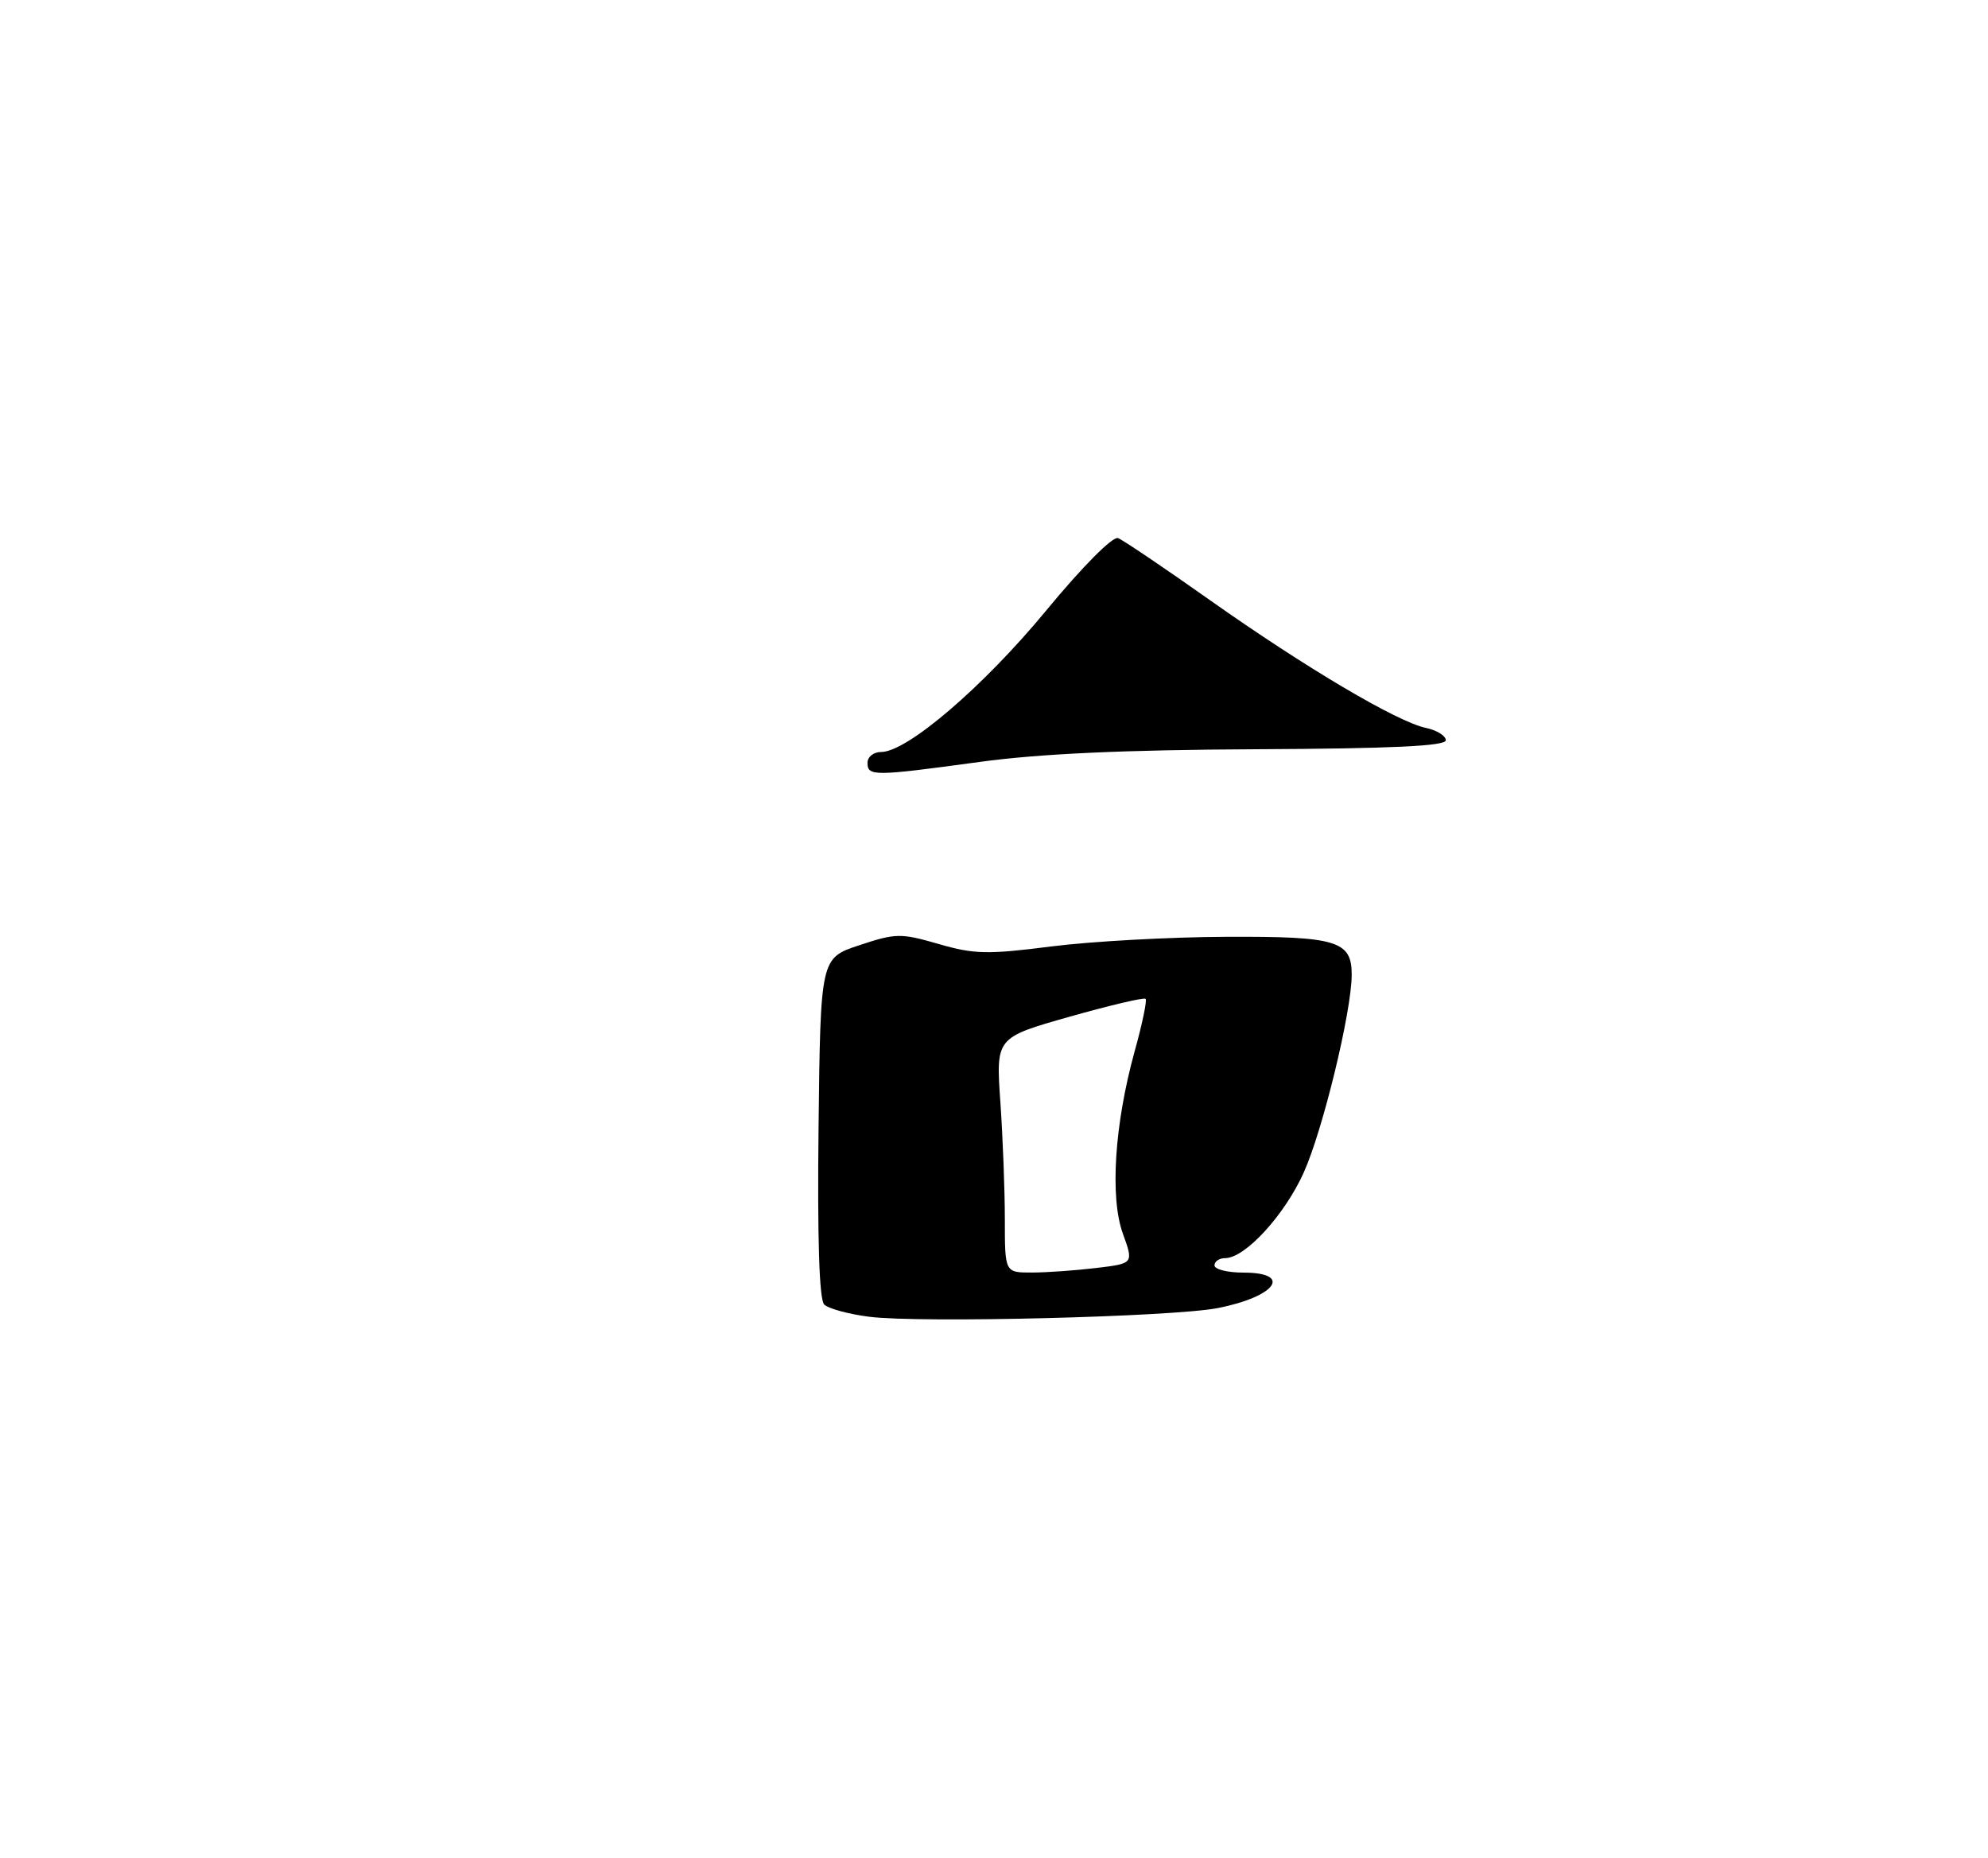 <?xml version="1.0" encoding="UTF-8" standalone="no"?>
<!DOCTYPE svg PUBLIC "-//W3C//DTD SVG 1.1//EN" "http://www.w3.org/Graphics/SVG/1.1/DTD/svg11.dtd" >
<svg xmlns="http://www.w3.org/2000/svg" xmlns:xlink="http://www.w3.org/1999/xlink" version="1.1" viewBox="0 0 275 257">
 <g >
 <path fill="currentColor"
d=" M 168.43 180.91 C 176.47 179.34 178.90 176.00 172.00 176.00 C 169.80 176.00 168.00 175.55 168.00 175.00 C 168.00 174.45 168.66 174.00 169.47 174.00 C 172.24 174.00 177.71 168.04 180.36 162.13 C 182.99 156.27 186.95 139.96 186.98 134.87 C 187.01 130.11 184.98 129.49 169.59 129.56 C 161.84 129.59 150.98 130.19 145.45 130.89 C 136.62 132.02 134.74 131.98 129.83 130.55 C 124.61 129.04 123.91 129.05 118.88 130.72 C 113.50 132.50 113.50 132.50 113.23 155.93 C 113.06 171.22 113.32 179.72 114.01 180.41 C 114.58 180.98 117.40 181.75 120.27 182.11 C 127.24 183.00 162.21 182.12 168.43 180.91 Z  M 120.00 105.50 C 120.00 104.67 120.85 104.00 121.89 104.00 C 125.48 104.00 136.02 94.97 144.69 84.47 C 149.72 78.37 153.92 74.14 154.66 74.42 C 155.36 74.69 161.09 78.56 167.40 83.02 C 180.60 92.34 193.27 99.84 197.25 100.67 C 198.76 100.99 200.00 101.76 200.00 102.38 C 200.00 103.18 192.46 103.53 173.75 103.62 C 155.61 103.70 143.80 104.24 135.54 105.37 C 120.88 107.37 120.00 107.38 120.00 105.50 Z  M 139.00 168.65 C 139.00 164.61 138.72 157.30 138.38 152.40 C 137.76 143.50 137.76 143.50 147.92 140.62 C 153.51 139.04 158.25 137.92 158.47 138.14 C 158.69 138.35 158.01 141.61 156.96 145.38 C 154.17 155.47 153.51 165.60 155.33 170.62 C 156.82 174.74 156.82 174.74 151.66 175.36 C 148.82 175.70 144.81 175.99 142.75 175.99 C 139.00 176.00 139.00 176.00 139.00 168.65 Z "/>
</g>
</svg>